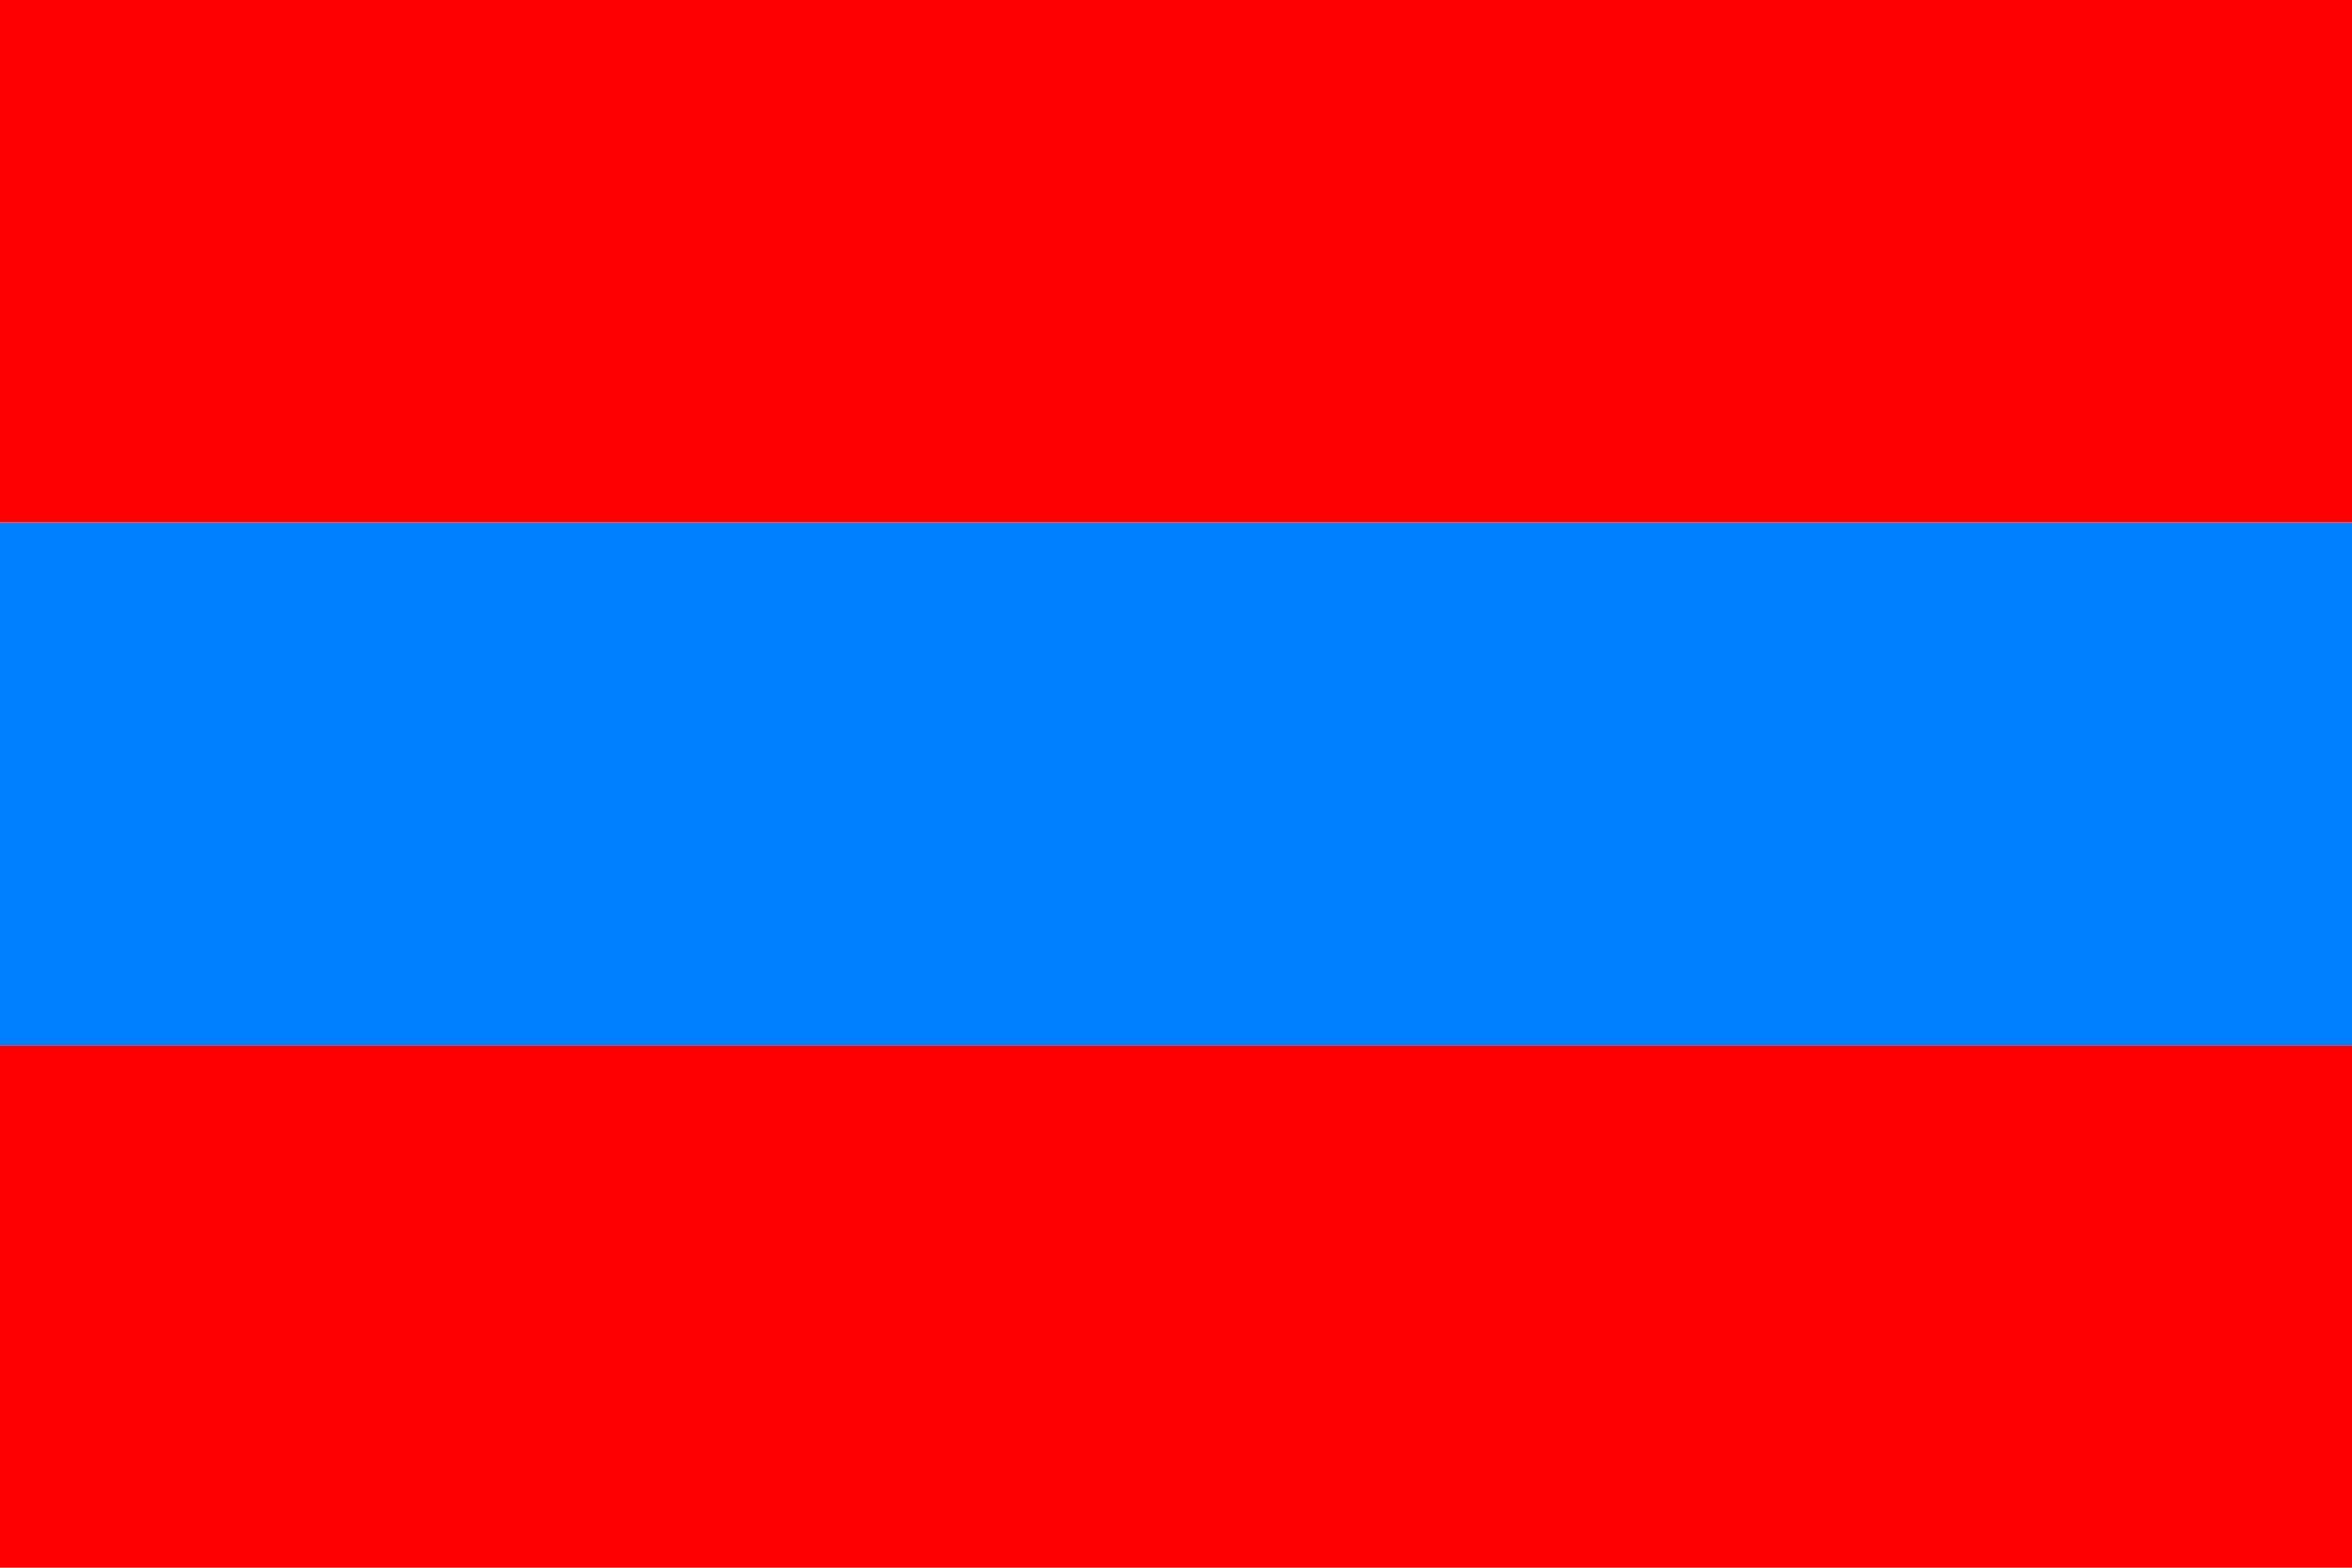 <svg xmlns="http://www.w3.org/2000/svg" viewBox="0 0 15000 10000">
	<path fill="red" d="M0 0h15000v3333H0z" stroke-width="100"/>
	<path fill="#007FFF" d="M0 3333h15000v3333H0z" stroke-width="100"/>
	<path fill="red" d="M0 6667h15000V10000H0z" stroke-width="100"/>
</svg>